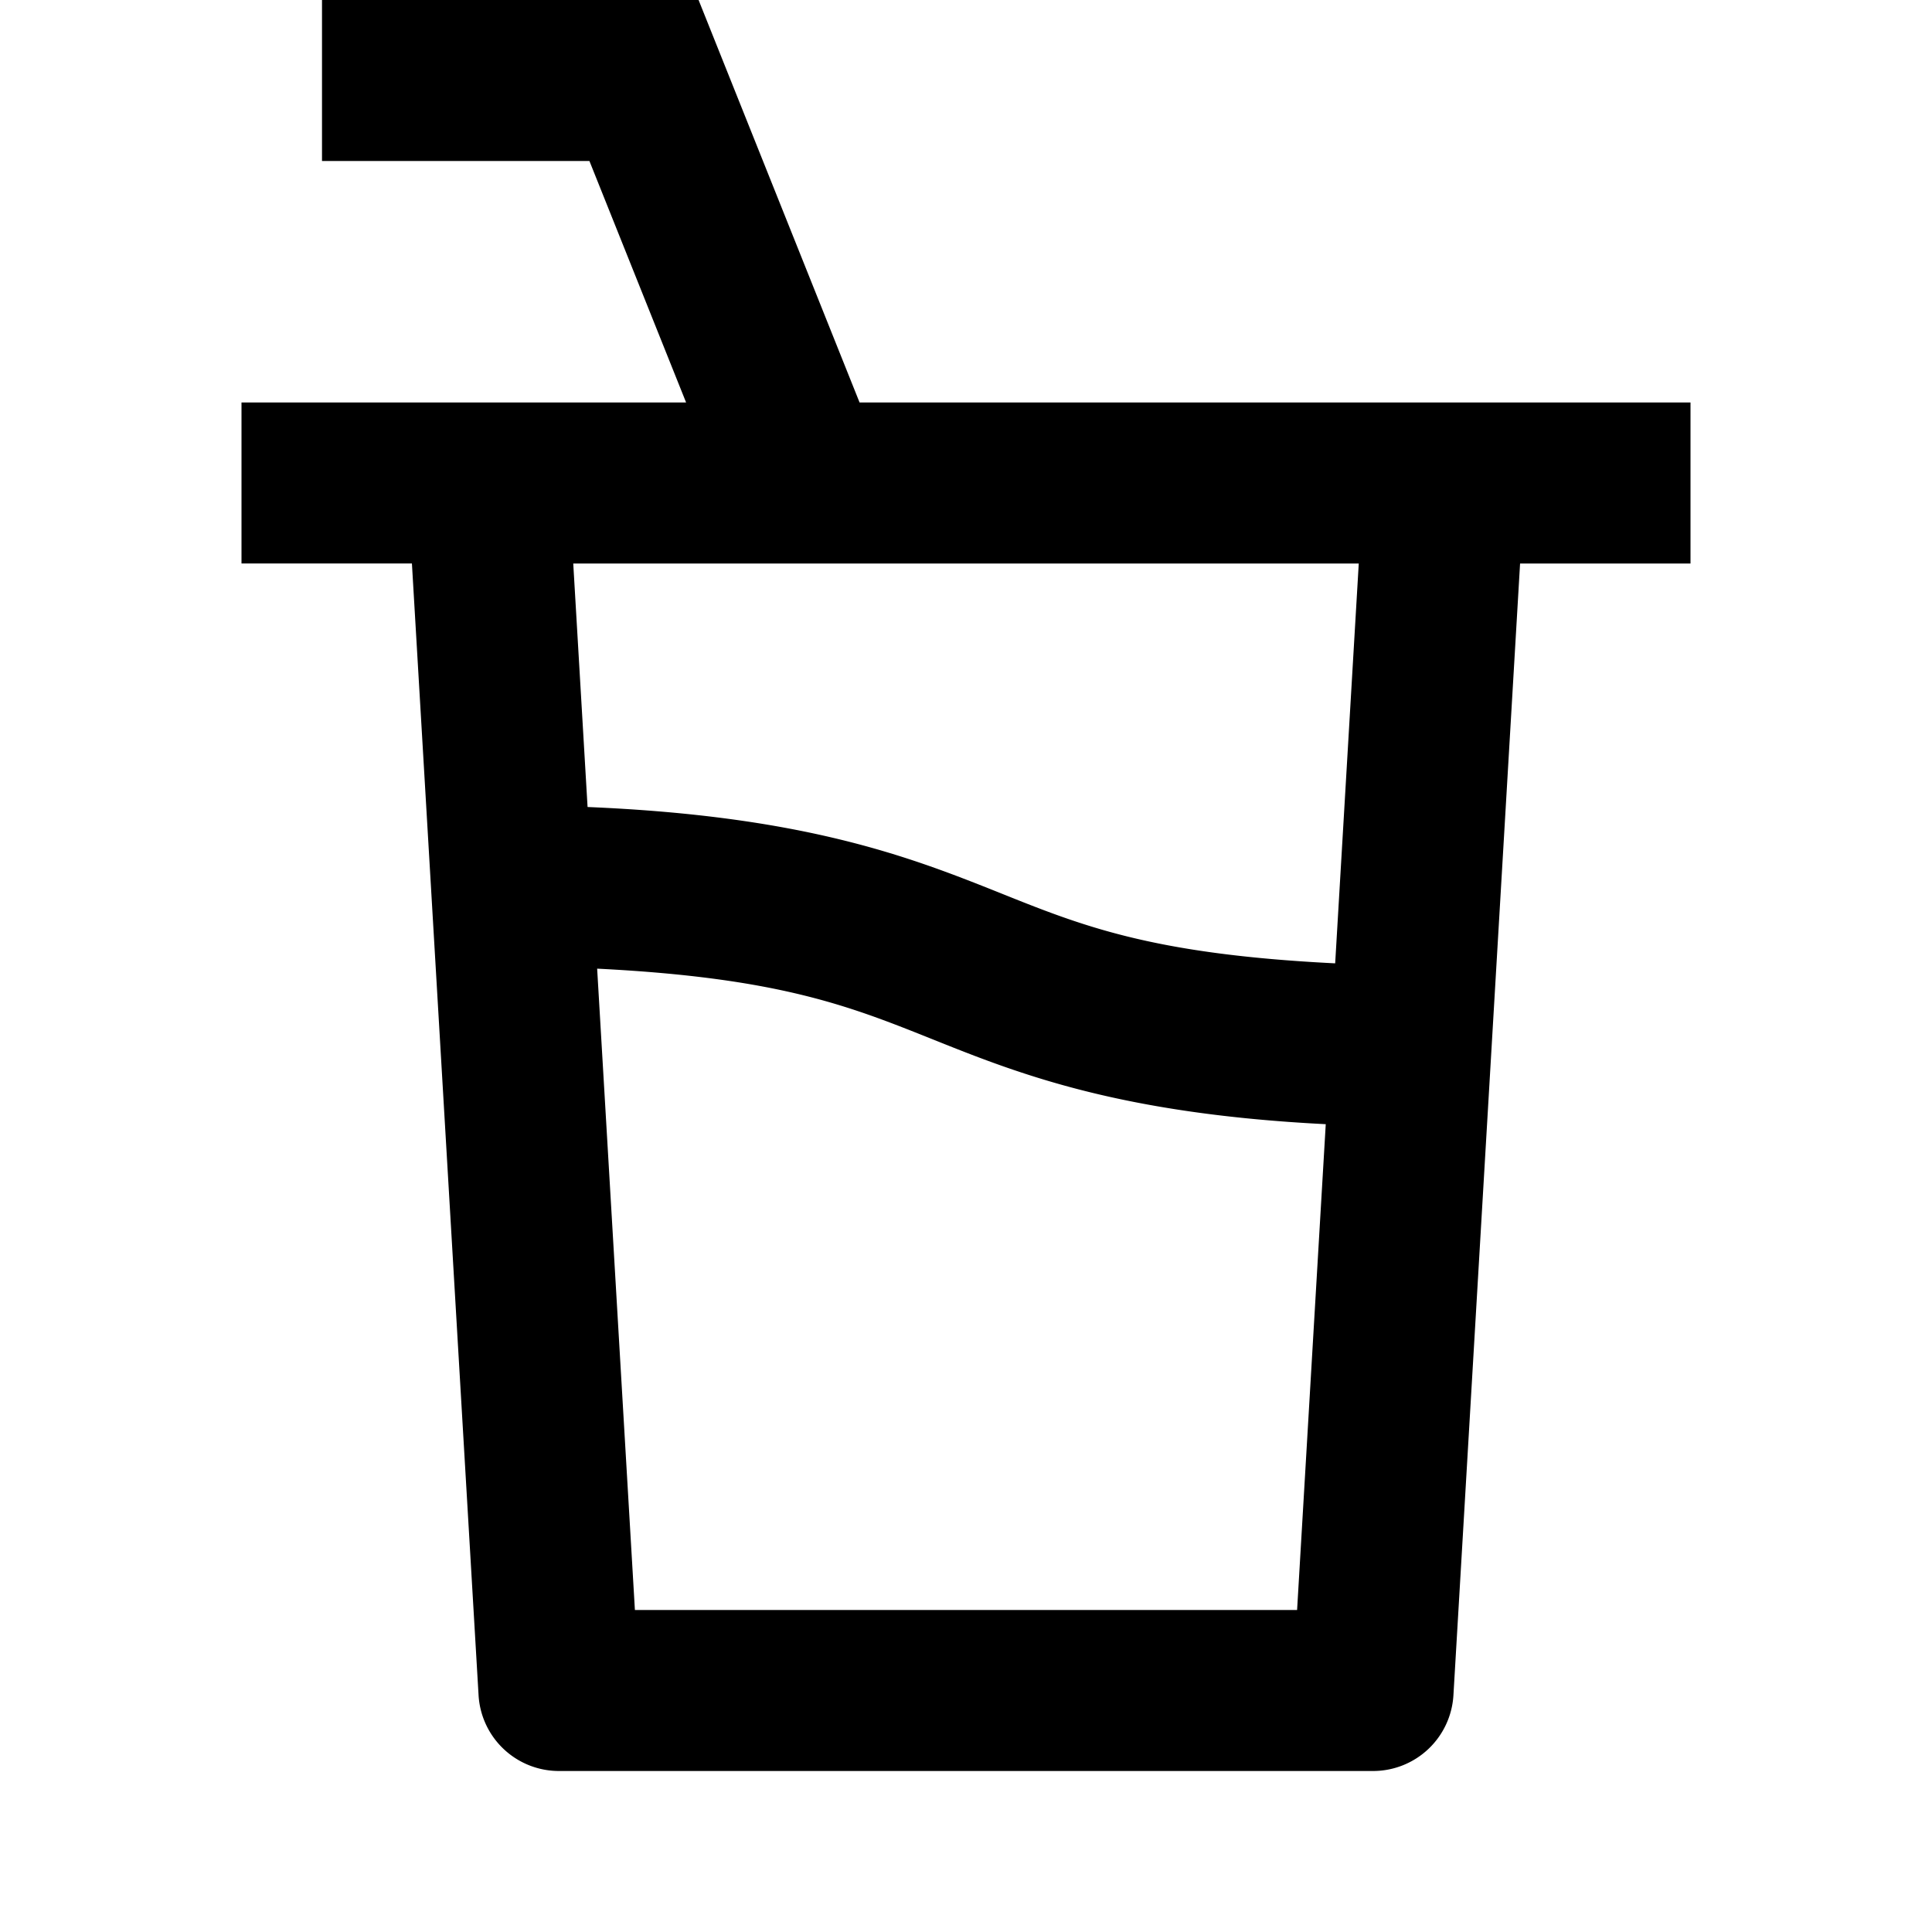 <svg xmlns="http://www.w3.org/2000/svg" viewBox="0 0 24 24"><path d="M4 0v2h3.322l1.201 3H3v2h2.117l.828 14.059a1 1 0 0 0 .998.941h10.114a1 1 0 0 0 .998-.941L18.883 7H21V5H10.678l-2-5zm3.121 7h9.758l-.293 4.967c-2.307-.115-3.164-.474-4.215-.895-1.092-.436-2.4-.936-5.072-1.047zm.297 5.033c2.304.115 3.172.48 4.223.9 1.06.425 2.314.905 4.828 1.032L16.113 20H7.887z"/></svg>